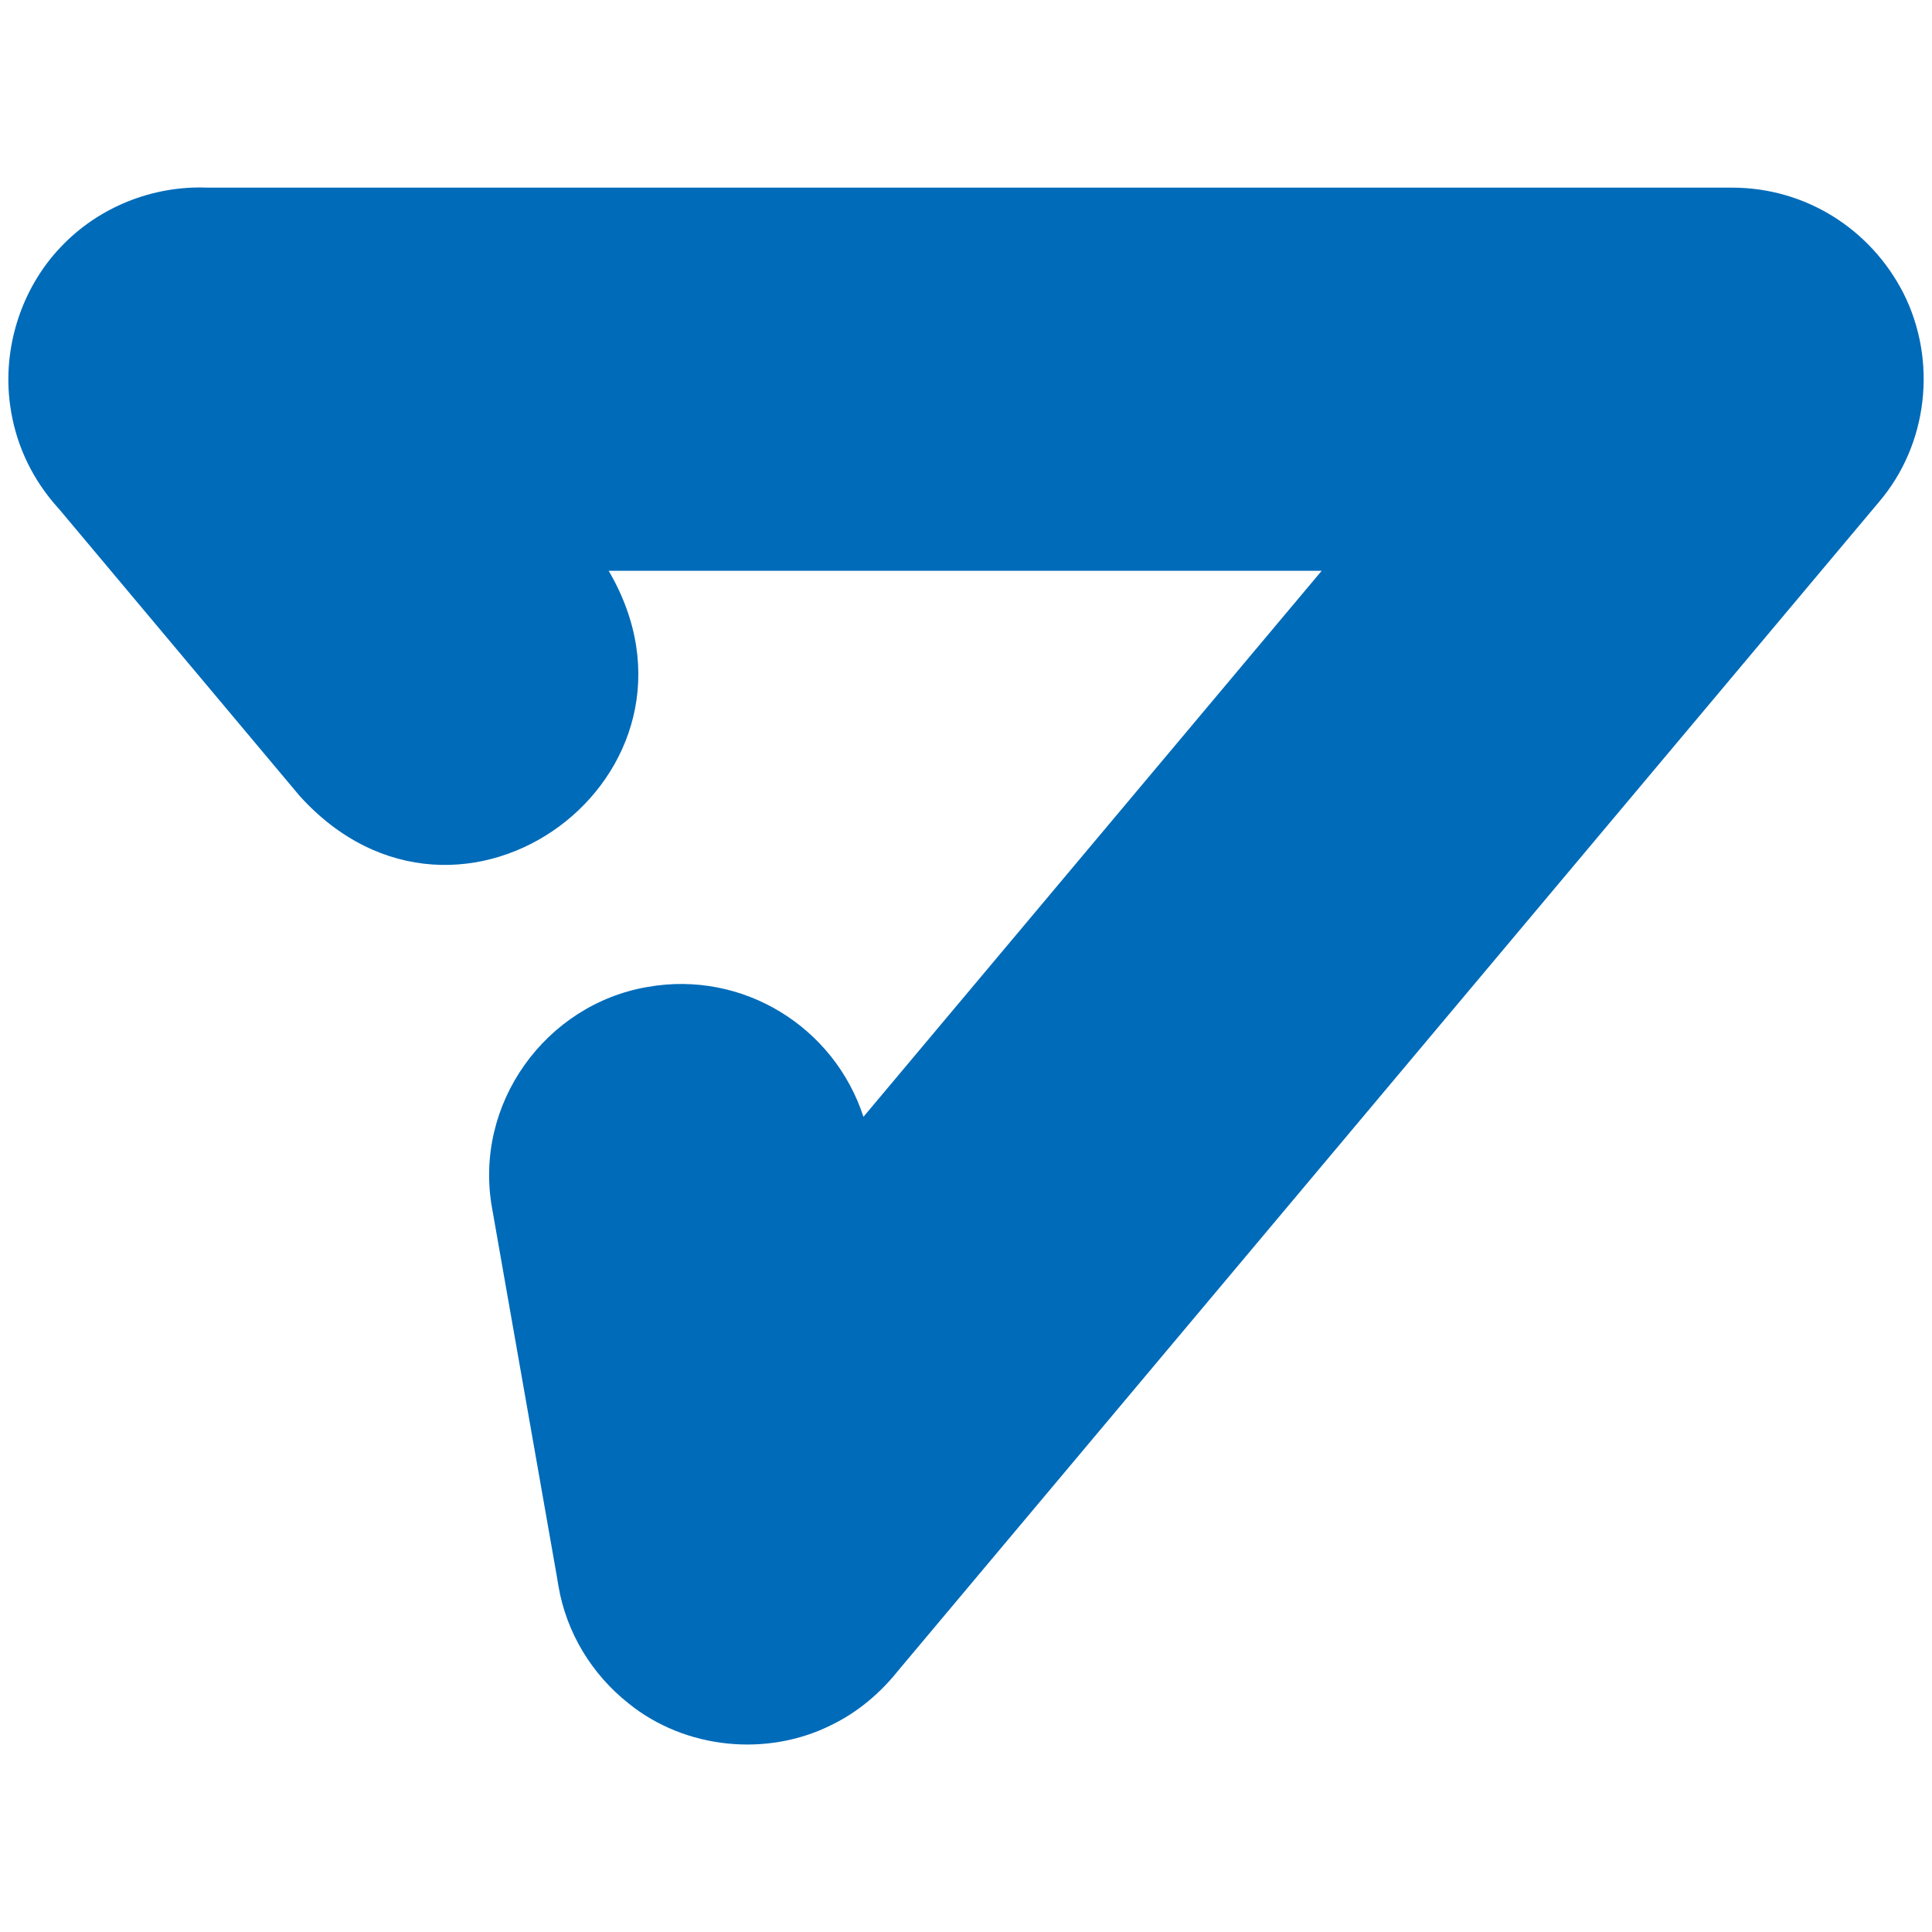 <svg width="48" height="48" viewBox="0 0 48 48" fill="none" xmlns="http://www.w3.org/2000/svg">
<path d="M20.662 42.854C19.053 43.663 17.016 43.454 15.617 42.321C14.703 41.597 14.075 40.569 13.875 39.408L13.827 39.122L12.228 30.031C11.752 27.423 13.561 24.948 16.093 24.52C18.463 24.101 20.729 25.519 21.452 27.747L32.837 14.181H15.122C18.082 19.236 11.438 24.205 7.44 19.769L1.509 12.696L1.319 12.477C0.738 11.783 0.376 10.964 0.253 10.079C0.053 8.67 0.519 7.175 1.509 6.138C2.442 5.148 3.794 4.605 5.155 4.662H43.033C44.87 4.662 46.479 5.7 47.288 7.28C48.135 8.955 47.907 11.04 46.678 12.477L22.318 41.502C21.871 42.064 21.309 42.54 20.662 42.854Z" fill="#006BB9"/>
</svg>
